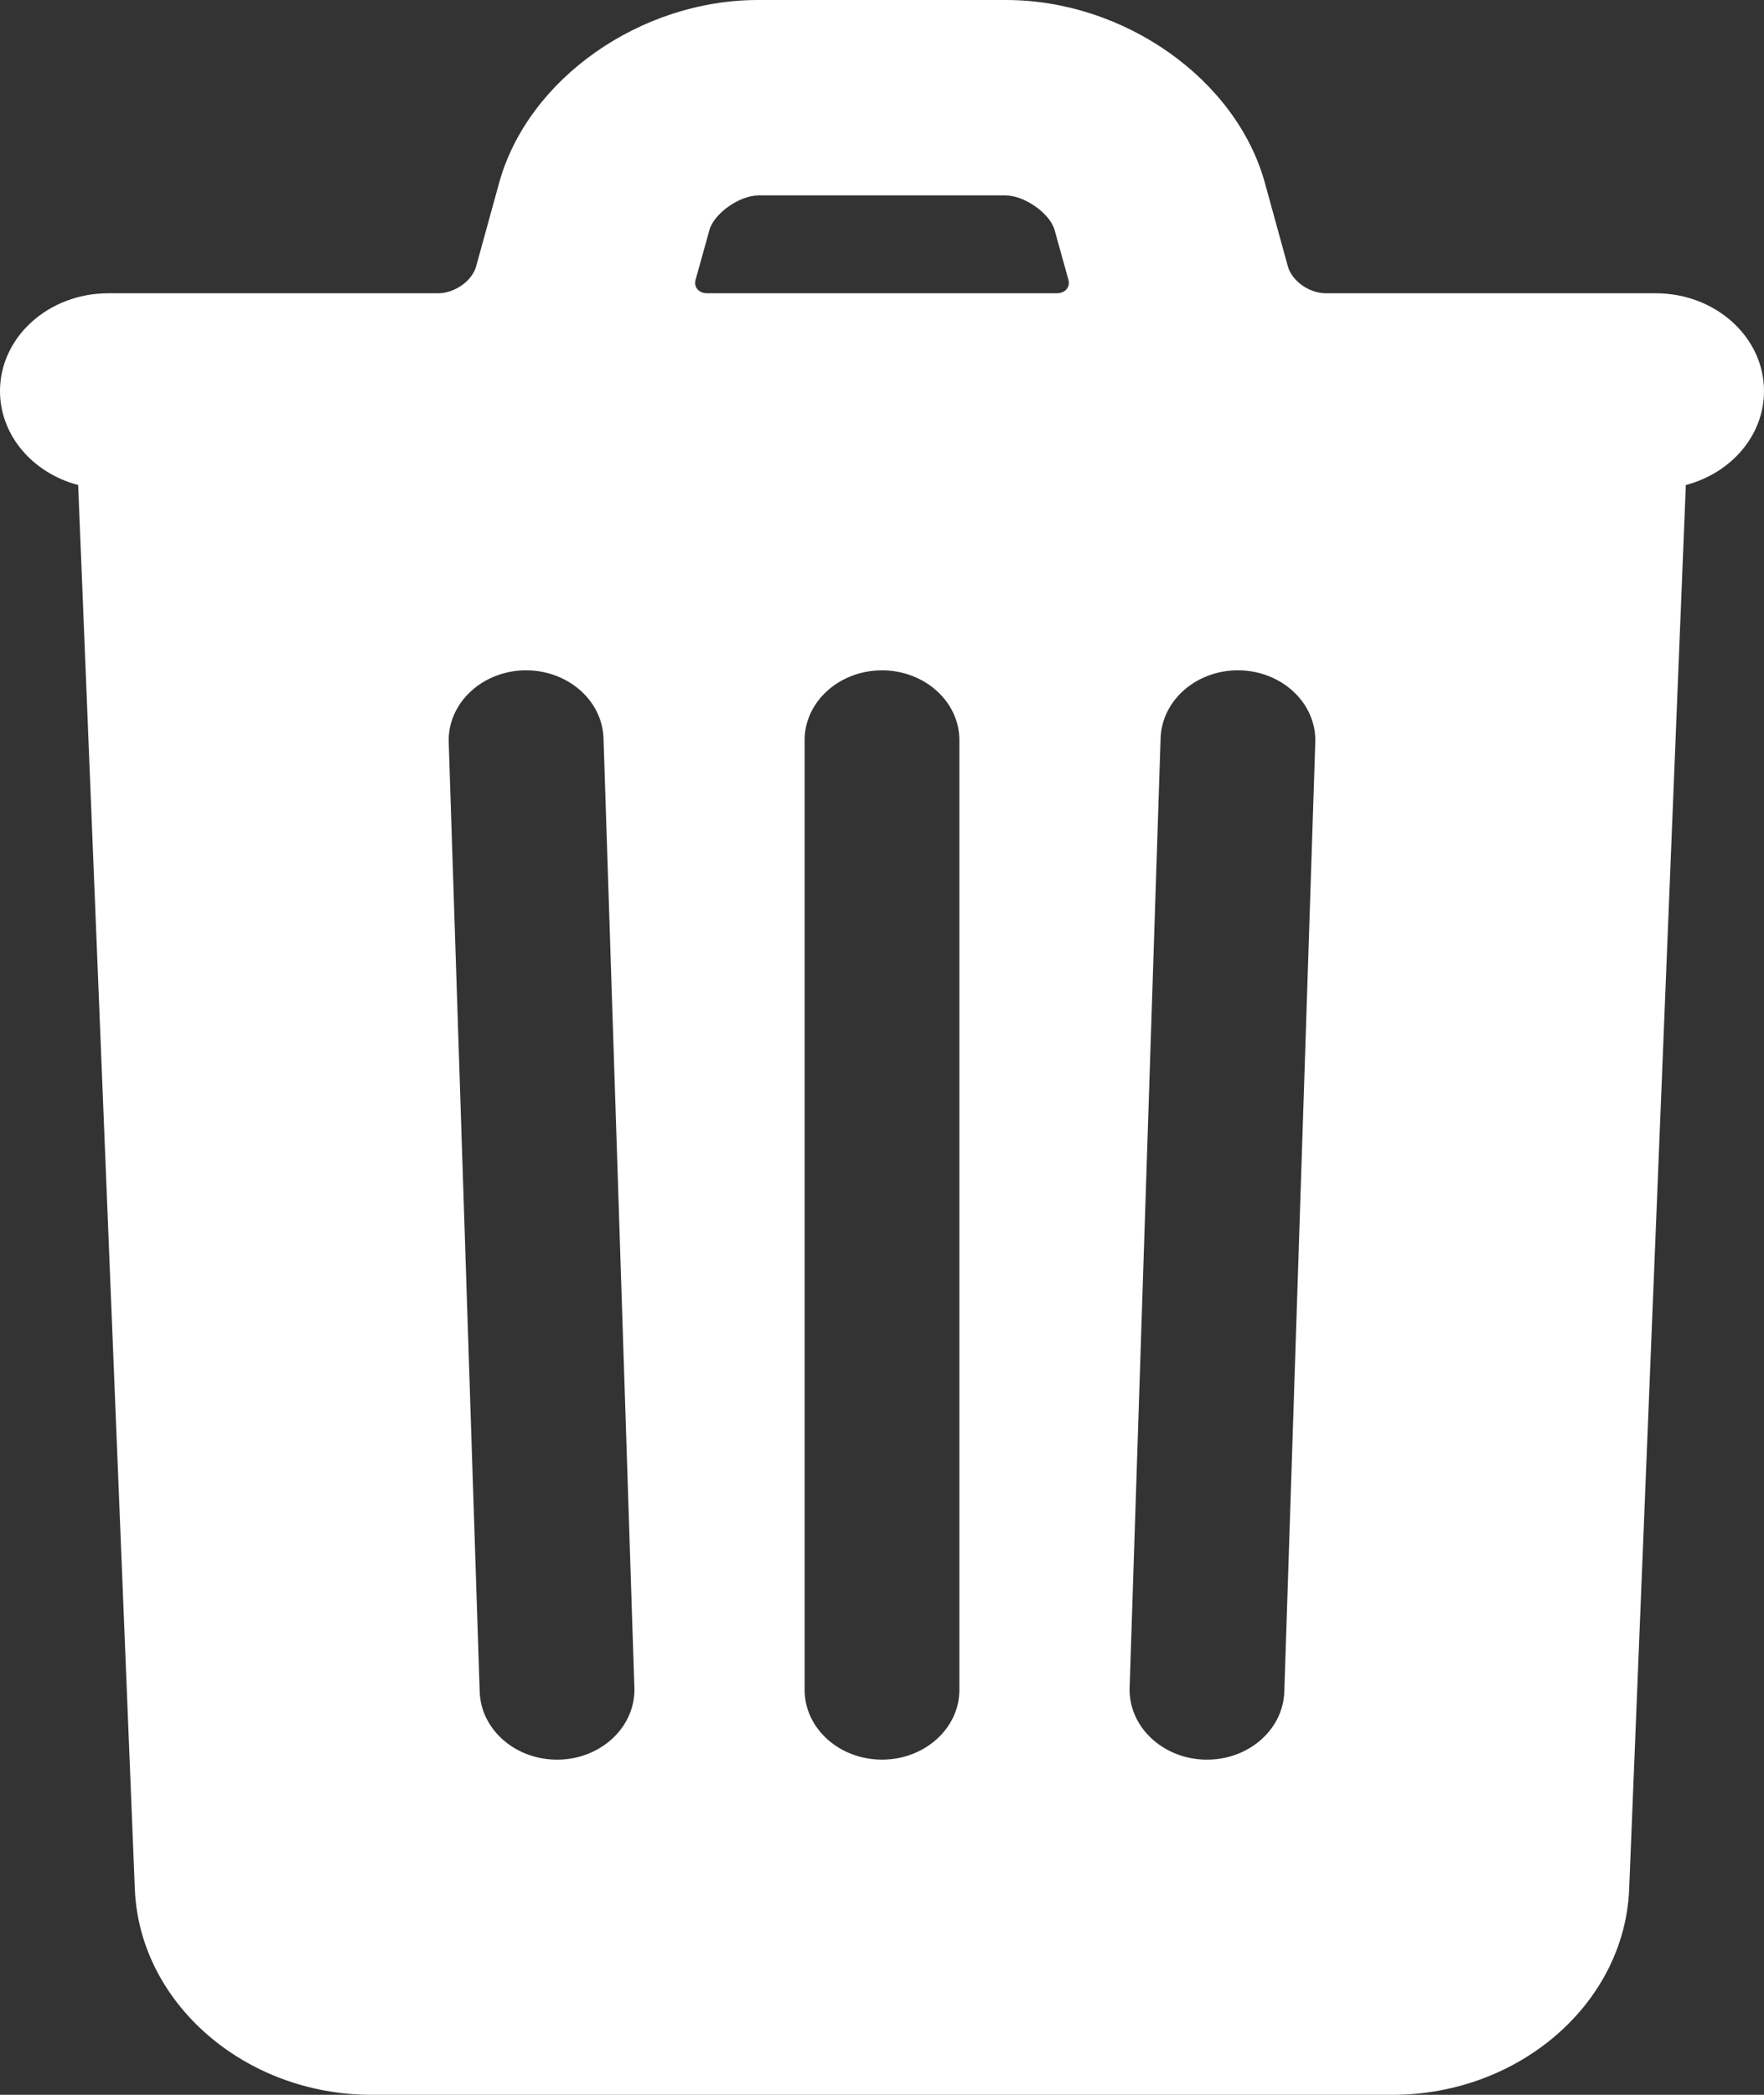 <svg width="16" height="19" viewBox="0 0 16 19" fill="none" xmlns="http://www.w3.org/2000/svg">
<rect x="0" y="0" width="16" height="19" fill="#333333" stroke="none"/>
<path d="M11.681 2.415C11.719 2.55 11.874 2.66 12.029 2.66H15.018C15.56 2.66 16 3.057 16 3.547C16 3.951 15.7 4.292 15.291 4.399L14.777 17.133C14.736 18.169 13.781 19 12.629 19H3.371C2.221 19 1.264 18.168 1.223 17.133L0.709 4.399C0.3 4.292 0 3.951 0 3.547C0 3.057 0.44 2.66 0.982 2.66H3.971C4.126 2.66 4.282 2.548 4.319 2.415L4.528 1.656C4.788 0.717 5.806 0 6.876 0H9.124C10.195 0 11.212 0.717 11.472 1.656L11.681 2.415ZM7.298 6.713V15.327C7.298 15.676 7.613 15.96 8 15.96C8.387 15.96 8.702 15.676 8.702 15.327V6.713C8.702 6.364 8.387 6.08 8 6.08C7.613 6.08 7.298 6.364 7.298 6.713ZM4.07 6.732L4.351 15.345C4.363 15.695 4.686 15.97 5.074 15.96C5.461 15.949 5.765 15.657 5.754 15.308L5.474 6.695C5.462 6.345 5.138 6.07 4.751 6.08C4.364 6.091 4.059 6.383 4.07 6.732ZM10.527 6.695L10.246 15.308C10.235 15.657 10.54 15.949 10.927 15.96C11.314 15.97 11.637 15.695 11.649 15.345L11.93 6.732C11.941 6.383 11.636 6.091 11.249 6.08C10.862 6.07 10.539 6.345 10.527 6.695ZM6.416 2.66H9.584C9.661 2.66 9.709 2.606 9.691 2.538L9.565 2.085C9.524 1.937 9.293 1.773 9.124 1.773H6.876C6.707 1.773 6.476 1.937 6.435 2.085L6.309 2.538C6.291 2.607 6.339 2.66 6.416 2.66H6.416Z" fill="white"/>
</svg>
